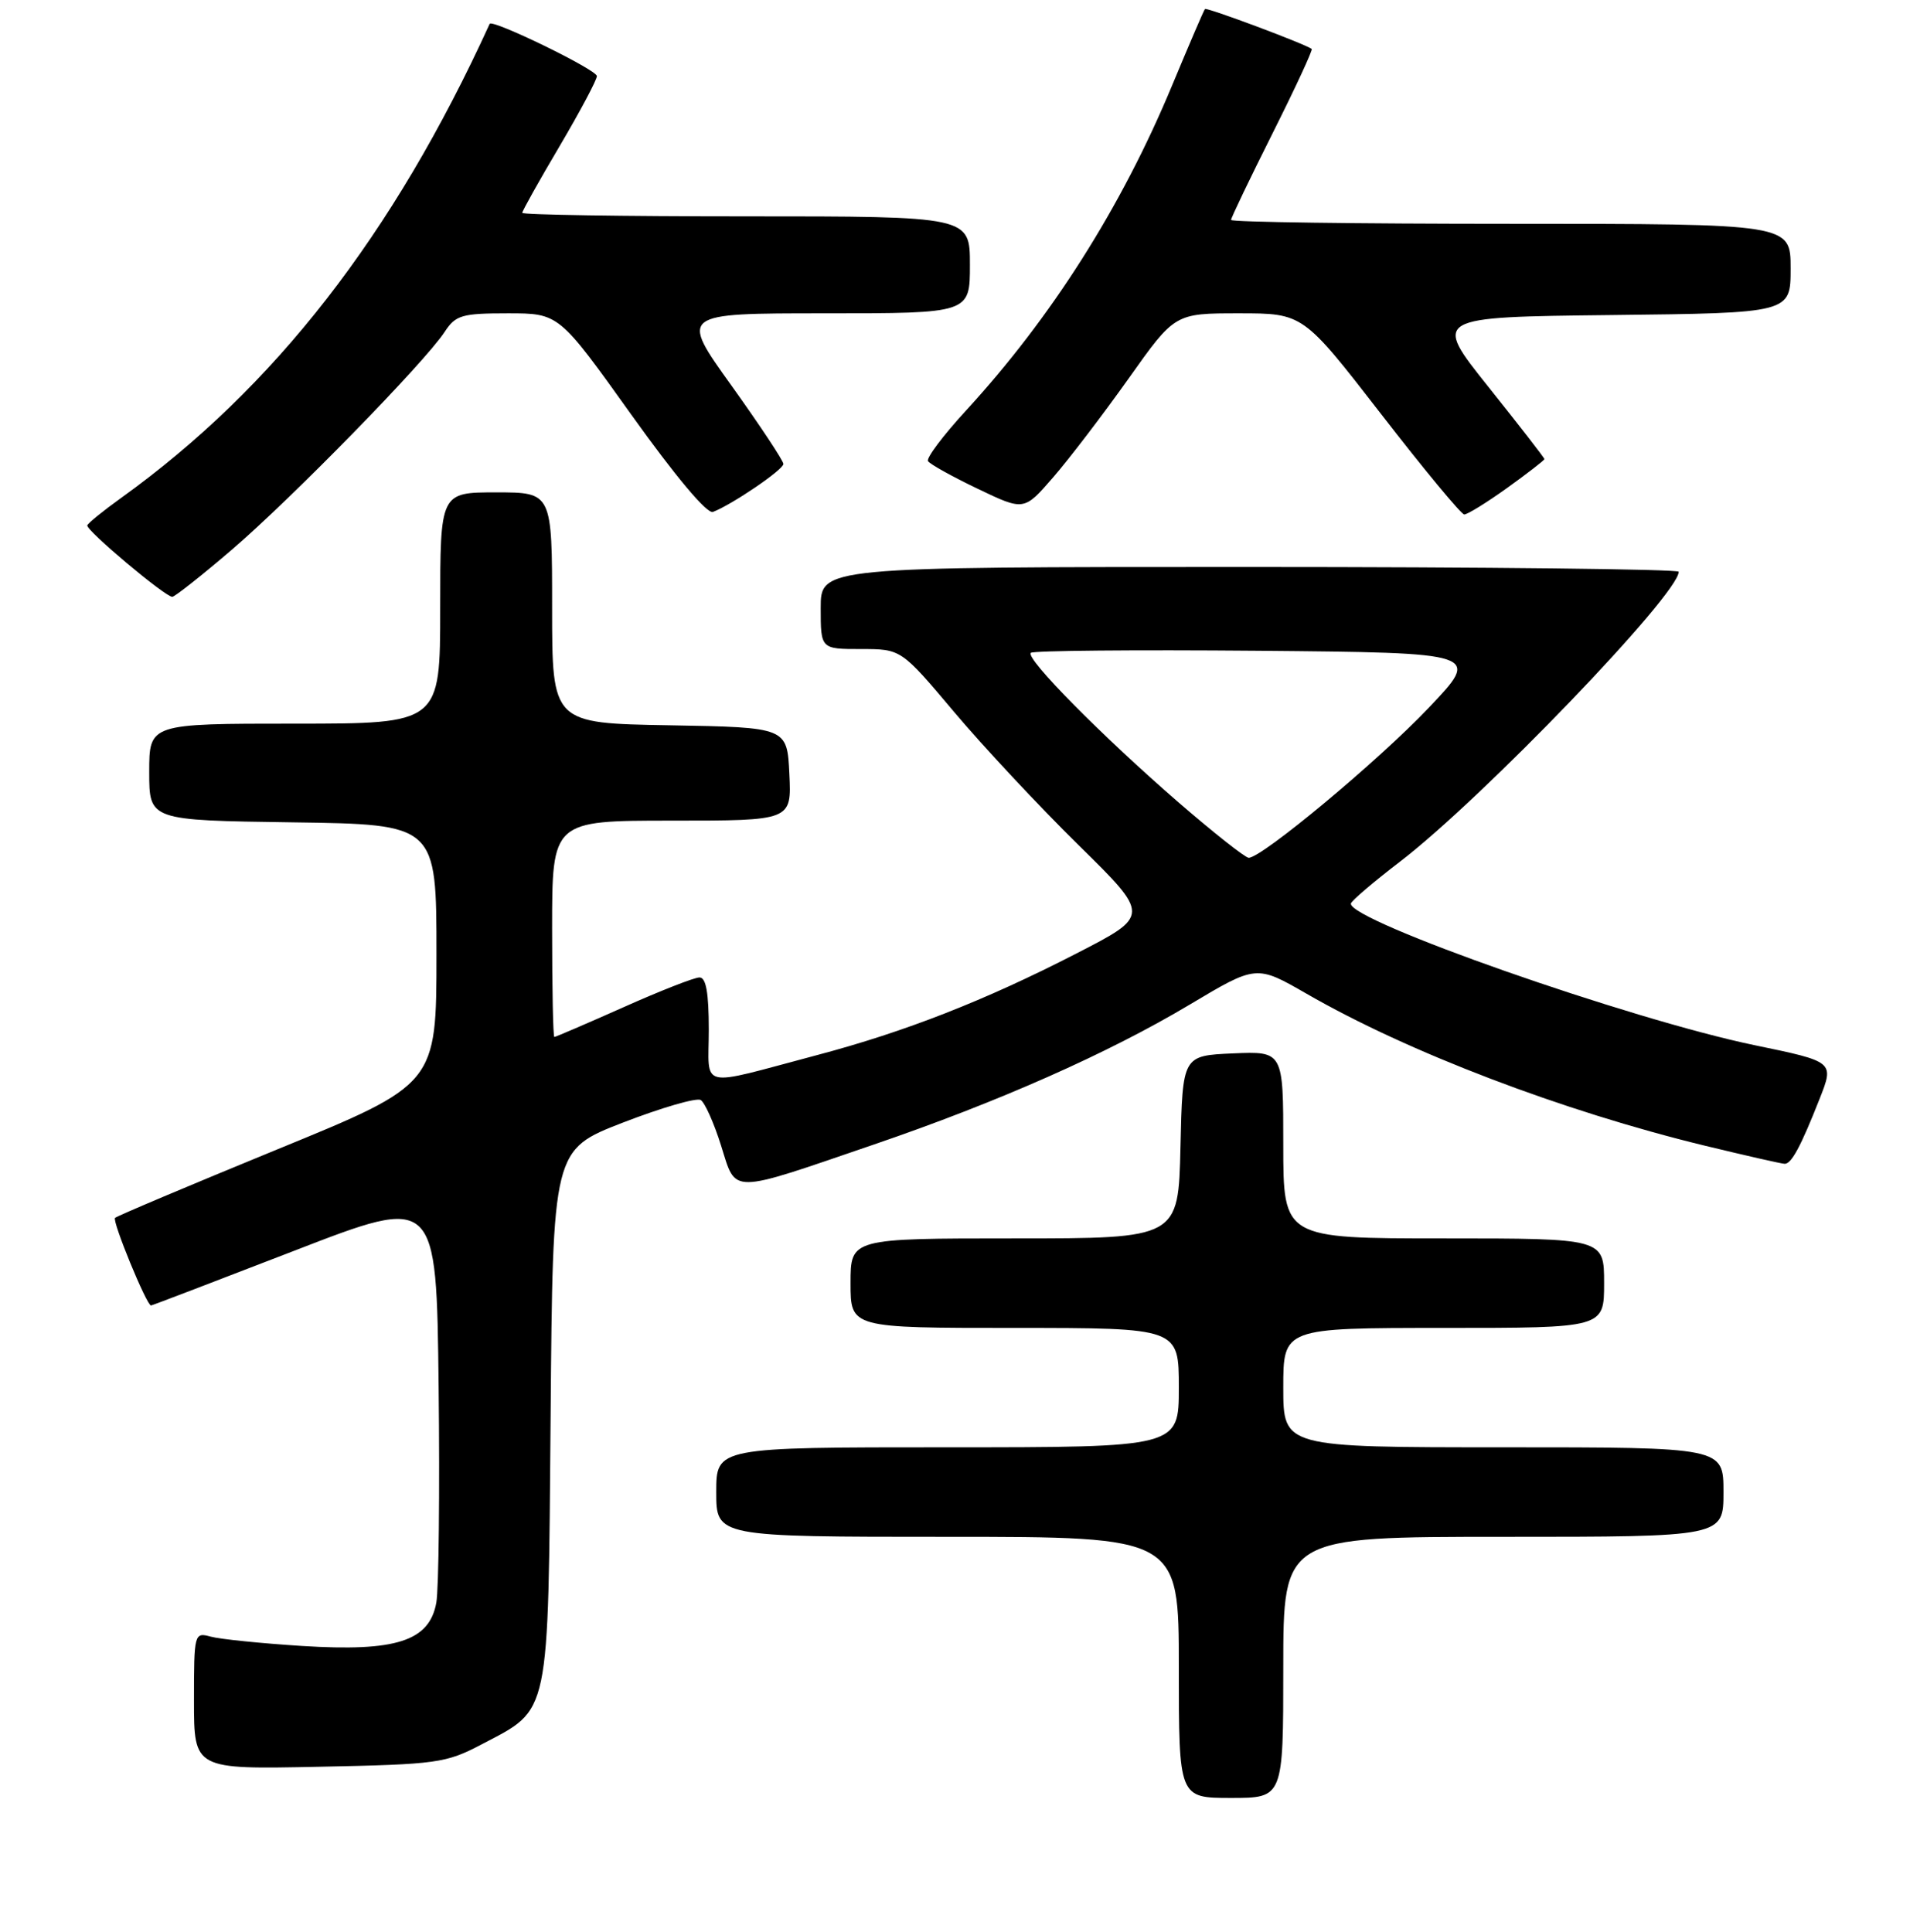 <?xml version="1.0" encoding="UTF-8" standalone="no"?>
<!DOCTYPE svg PUBLIC "-//W3C//DTD SVG 1.1//EN" "http://www.w3.org/Graphics/SVG/1.1/DTD/svg11.dtd" >
<svg xmlns="http://www.w3.org/2000/svg" xmlns:xlink="http://www.w3.org/1999/xlink" version="1.1" viewBox="0 0 256 259">
 <g >
 <path fill="currentColor"
d=" M 172.00 223.50 C 172.00 206.00 172.00 206.00 201.50 206.00 C 231.00 206.00 231.00 206.00 231.00 200.00 C 231.00 194.00 231.00 194.00 201.50 194.00 C 172.00 194.00 172.00 194.00 172.00 186.00 C 172.00 178.00 172.00 178.00 193.50 178.00 C 215.00 178.00 215.00 178.00 215.00 172.00 C 215.00 166.00 215.00 166.00 193.50 166.00 C 172.00 166.00 172.00 166.00 172.00 153.45 C 172.00 140.91 172.00 140.91 165.25 141.20 C 158.50 141.50 158.50 141.50 158.22 153.75 C 157.94 166.00 157.94 166.00 135.97 166.00 C 114.00 166.00 114.00 166.00 114.00 172.00 C 114.00 178.00 114.00 178.00 136.00 178.00 C 158.00 178.00 158.00 178.00 158.00 186.00 C 158.00 194.00 158.00 194.00 127.00 194.00 C 96.00 194.00 96.00 194.00 96.00 200.00 C 96.00 206.00 96.00 206.00 127.00 206.00 C 158.00 206.00 158.00 206.00 158.00 223.50 C 158.00 241.00 158.00 241.00 165.00 241.00 C 172.00 241.00 172.00 241.00 172.00 223.50 Z  M 64.59 233.80 C 73.79 228.97 73.46 230.56 73.80 189.81 C 74.09 154.12 74.09 154.12 83.50 150.47 C 88.68 148.47 93.36 147.11 93.92 147.45 C 94.47 147.79 95.70 150.54 96.65 153.57 C 98.71 160.10 97.57 160.11 117.11 153.42 C 133.81 147.71 148.54 141.18 159.46 134.66 C 168.39 129.33 168.39 129.33 175.12 133.20 C 188.67 141.02 209.43 148.94 228.50 153.57 C 234.00 154.90 238.82 156.00 239.21 156.00 C 240.12 156.00 241.38 153.64 243.88 147.30 C 245.85 142.31 245.85 142.31 235.17 140.10 C 218.48 136.64 180.84 123.43 181.06 121.12 C 181.09 120.78 184.05 118.25 187.64 115.50 C 198.68 107.04 225.00 79.66 225.00 76.64 C 225.00 76.29 199.12 76.00 167.50 76.00 C 110.00 76.00 110.00 76.00 110.00 81.50 C 110.00 87.00 110.00 87.00 115.39 87.00 C 120.78 87.00 120.78 87.00 127.87 95.42 C 131.77 100.05 139.28 108.09 144.56 113.28 C 154.17 122.73 154.17 122.73 144.23 127.83 C 132.02 134.11 121.29 138.31 109.50 141.43 C 93.33 145.72 95.00 146.11 95.00 138.02 C 95.00 133.06 94.63 131.00 93.75 131.02 C 93.06 131.02 88.47 132.82 83.55 135.02 C 78.63 137.21 74.46 139.00 74.30 139.00 C 74.13 139.00 74.00 132.47 74.00 124.50 C 74.00 110.00 74.00 110.00 90.05 110.00 C 106.10 110.00 106.10 110.00 105.80 103.75 C 105.50 97.50 105.50 97.50 89.75 97.22 C 74.00 96.95 74.00 96.95 74.00 81.47 C 74.00 66.00 74.00 66.00 66.50 66.00 C 59.00 66.00 59.00 66.00 59.00 81.50 C 59.00 97.00 59.00 97.00 39.50 97.00 C 20.00 97.00 20.00 97.00 20.00 103.48 C 20.00 109.96 20.00 109.96 39.25 110.23 C 58.50 110.50 58.50 110.50 58.50 127.91 C 58.50 145.33 58.50 145.33 37.18 154.06 C 25.46 158.87 15.67 163.00 15.42 163.25 C 15.00 163.66 19.66 175.01 20.24 174.99 C 20.38 174.99 29.05 171.67 39.50 167.63 C 58.50 160.27 58.50 160.27 58.79 185.88 C 58.95 199.97 58.81 213.00 58.48 214.83 C 57.55 219.98 53.09 221.42 40.50 220.63 C 35.00 220.28 29.49 219.72 28.25 219.38 C 26.04 218.78 26.00 218.91 26.00 227.97 C 26.00 237.17 26.00 237.17 42.75 236.82 C 58.64 236.50 59.76 236.34 64.59 233.80 Z  M 31.10 73.66 C 39.10 66.81 56.94 48.55 59.59 44.50 C 61.07 42.24 61.88 42.00 68.07 42.00 C 74.91 42.00 74.91 42.00 84.59 55.55 C 90.53 63.86 94.77 68.92 95.56 68.62 C 98.13 67.63 105.00 62.96 105.00 62.19 C 105.00 61.76 101.87 57.04 98.05 51.70 C 91.09 42.00 91.09 42.00 110.55 42.00 C 130.00 42.00 130.00 42.00 130.00 35.50 C 130.00 29.00 130.00 29.00 100.00 29.00 C 83.50 29.00 70.00 28.79 70.00 28.53 C 70.00 28.27 72.25 24.25 75.00 19.60 C 77.75 14.94 80.00 10.71 80.00 10.20 C 80.00 9.35 65.94 2.51 65.63 3.20 C 52.71 31.50 36.80 51.96 16.20 66.77 C 13.83 68.47 11.81 70.11 11.70 70.42 C 11.48 71.05 22.13 80.00 23.09 80.00 C 23.42 80.00 27.03 77.15 31.10 73.66 Z  M 202.00 65.41 C 204.75 63.43 207.00 61.69 207.00 61.54 C 207.00 61.38 203.63 57.04 199.51 51.88 C 192.02 42.50 192.02 42.50 216.01 42.23 C 240.00 41.96 240.00 41.96 240.00 35.98 C 240.00 30.00 240.00 30.00 202.50 30.00 C 181.88 30.00 165.00 29.77 165.00 29.48 C 165.00 29.20 167.50 23.98 170.56 17.88 C 173.62 11.78 175.98 6.68 175.81 6.56 C 174.92 5.89 161.72 0.95 161.50 1.21 C 161.35 1.37 159.38 5.97 157.11 11.42 C 150.33 27.75 140.93 42.57 129.44 55.07 C 126.41 58.37 124.13 61.40 124.38 61.81 C 124.64 62.22 127.64 63.89 131.05 65.52 C 137.25 68.49 137.25 68.49 141.15 63.99 C 143.30 61.52 147.84 55.56 151.26 50.75 C 157.46 42.00 157.46 42.00 166.06 42.00 C 174.65 42.00 174.65 42.00 185.08 55.46 C 190.81 62.87 195.84 68.94 196.25 68.96 C 196.66 68.98 199.25 67.38 202.00 65.41 Z  M 158.00 107.59 C 147.73 98.69 137.41 88.25 138.16 87.51 C 138.45 87.21 152.15 87.09 168.60 87.23 C 198.50 87.50 198.50 87.50 191.50 94.87 C 184.71 102.02 169.09 115.02 167.36 114.98 C 166.89 114.96 162.68 111.64 158.00 107.59 Z "/>
</g>
</svg>